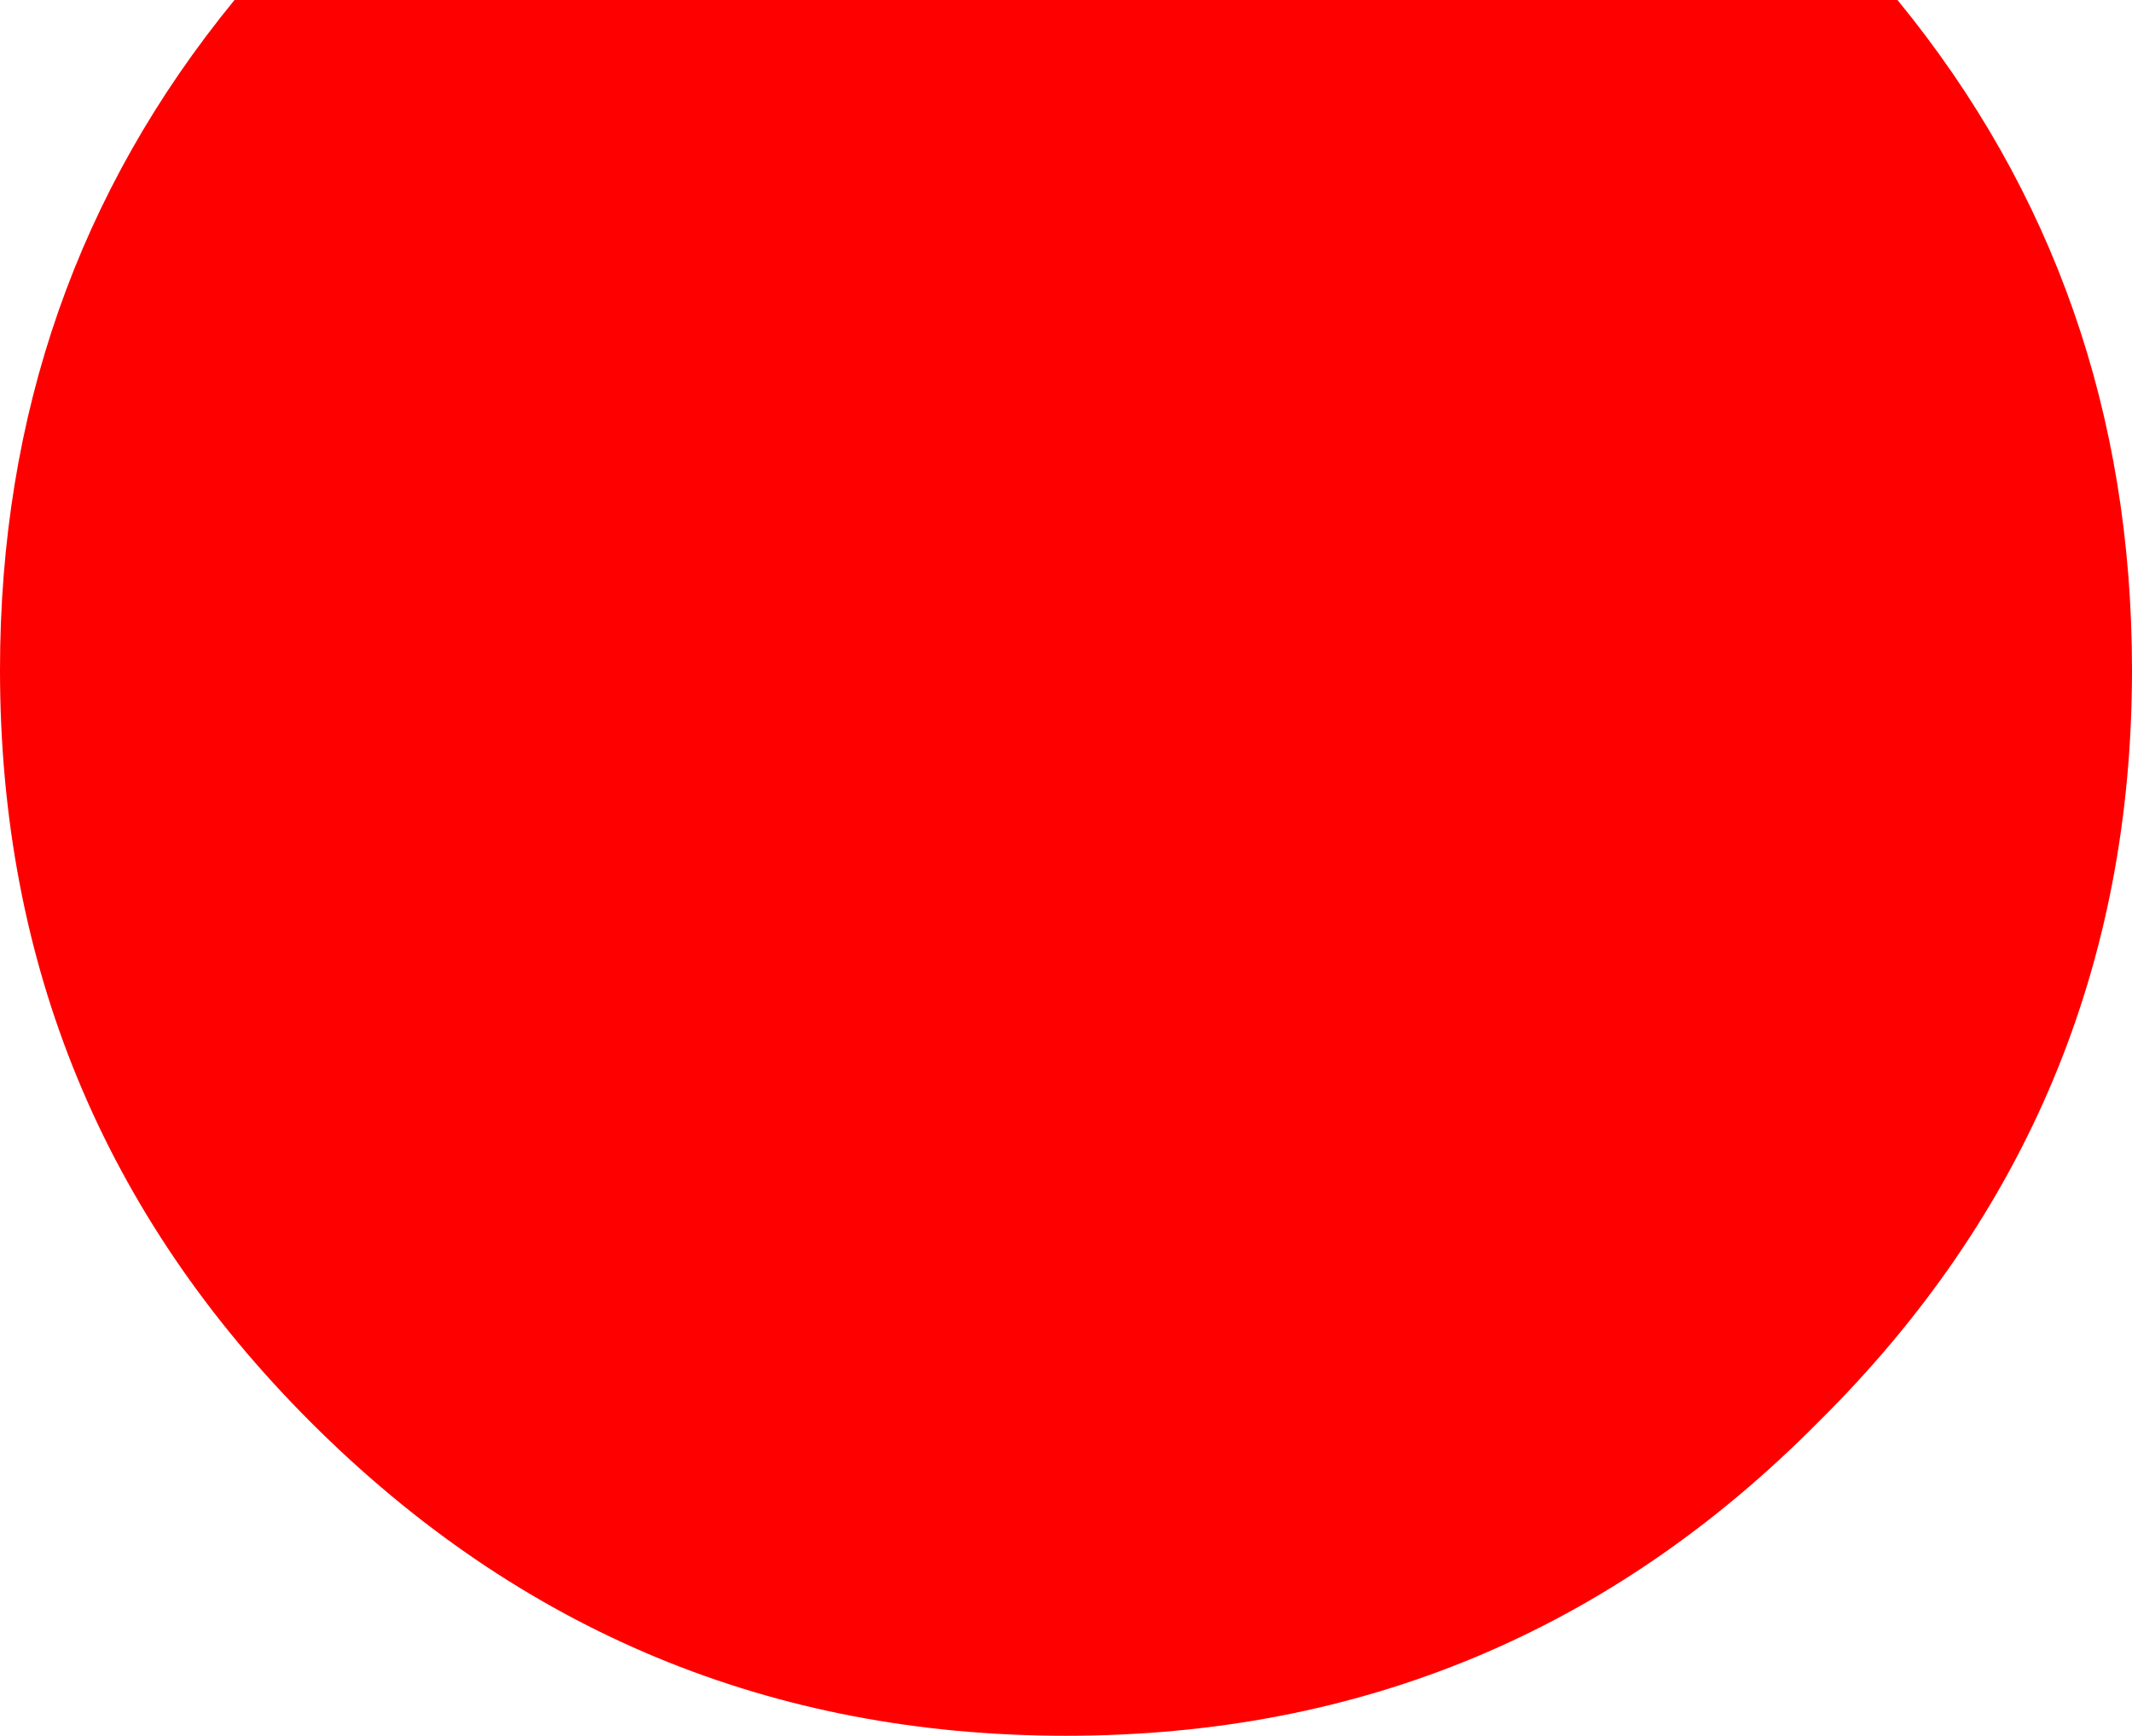 <?xml version="1.0" encoding="UTF-8" standalone="no"?>
<svg xmlns:xlink="http://www.w3.org/1999/xlink" height="28.5px" width="35.0px" xmlns="http://www.w3.org/2000/svg">
  <g transform="matrix(1.0, 0.0, 0.0, 1.0, 17.5, 11.0)">
    <path d="M13.65 -11.0 Q17.5 -6.3 17.5 0.0 17.5 7.25 12.35 12.35 7.25 17.5 0.0 17.5 -7.25 17.5 -12.4 12.35 -17.5 7.25 -17.5 0.0 -17.5 -6.3 -13.65 -11.0 L13.65 -11.0" fill="#ff0000" fill-rule="evenodd" stroke="none"/>
  </g>
</svg>
